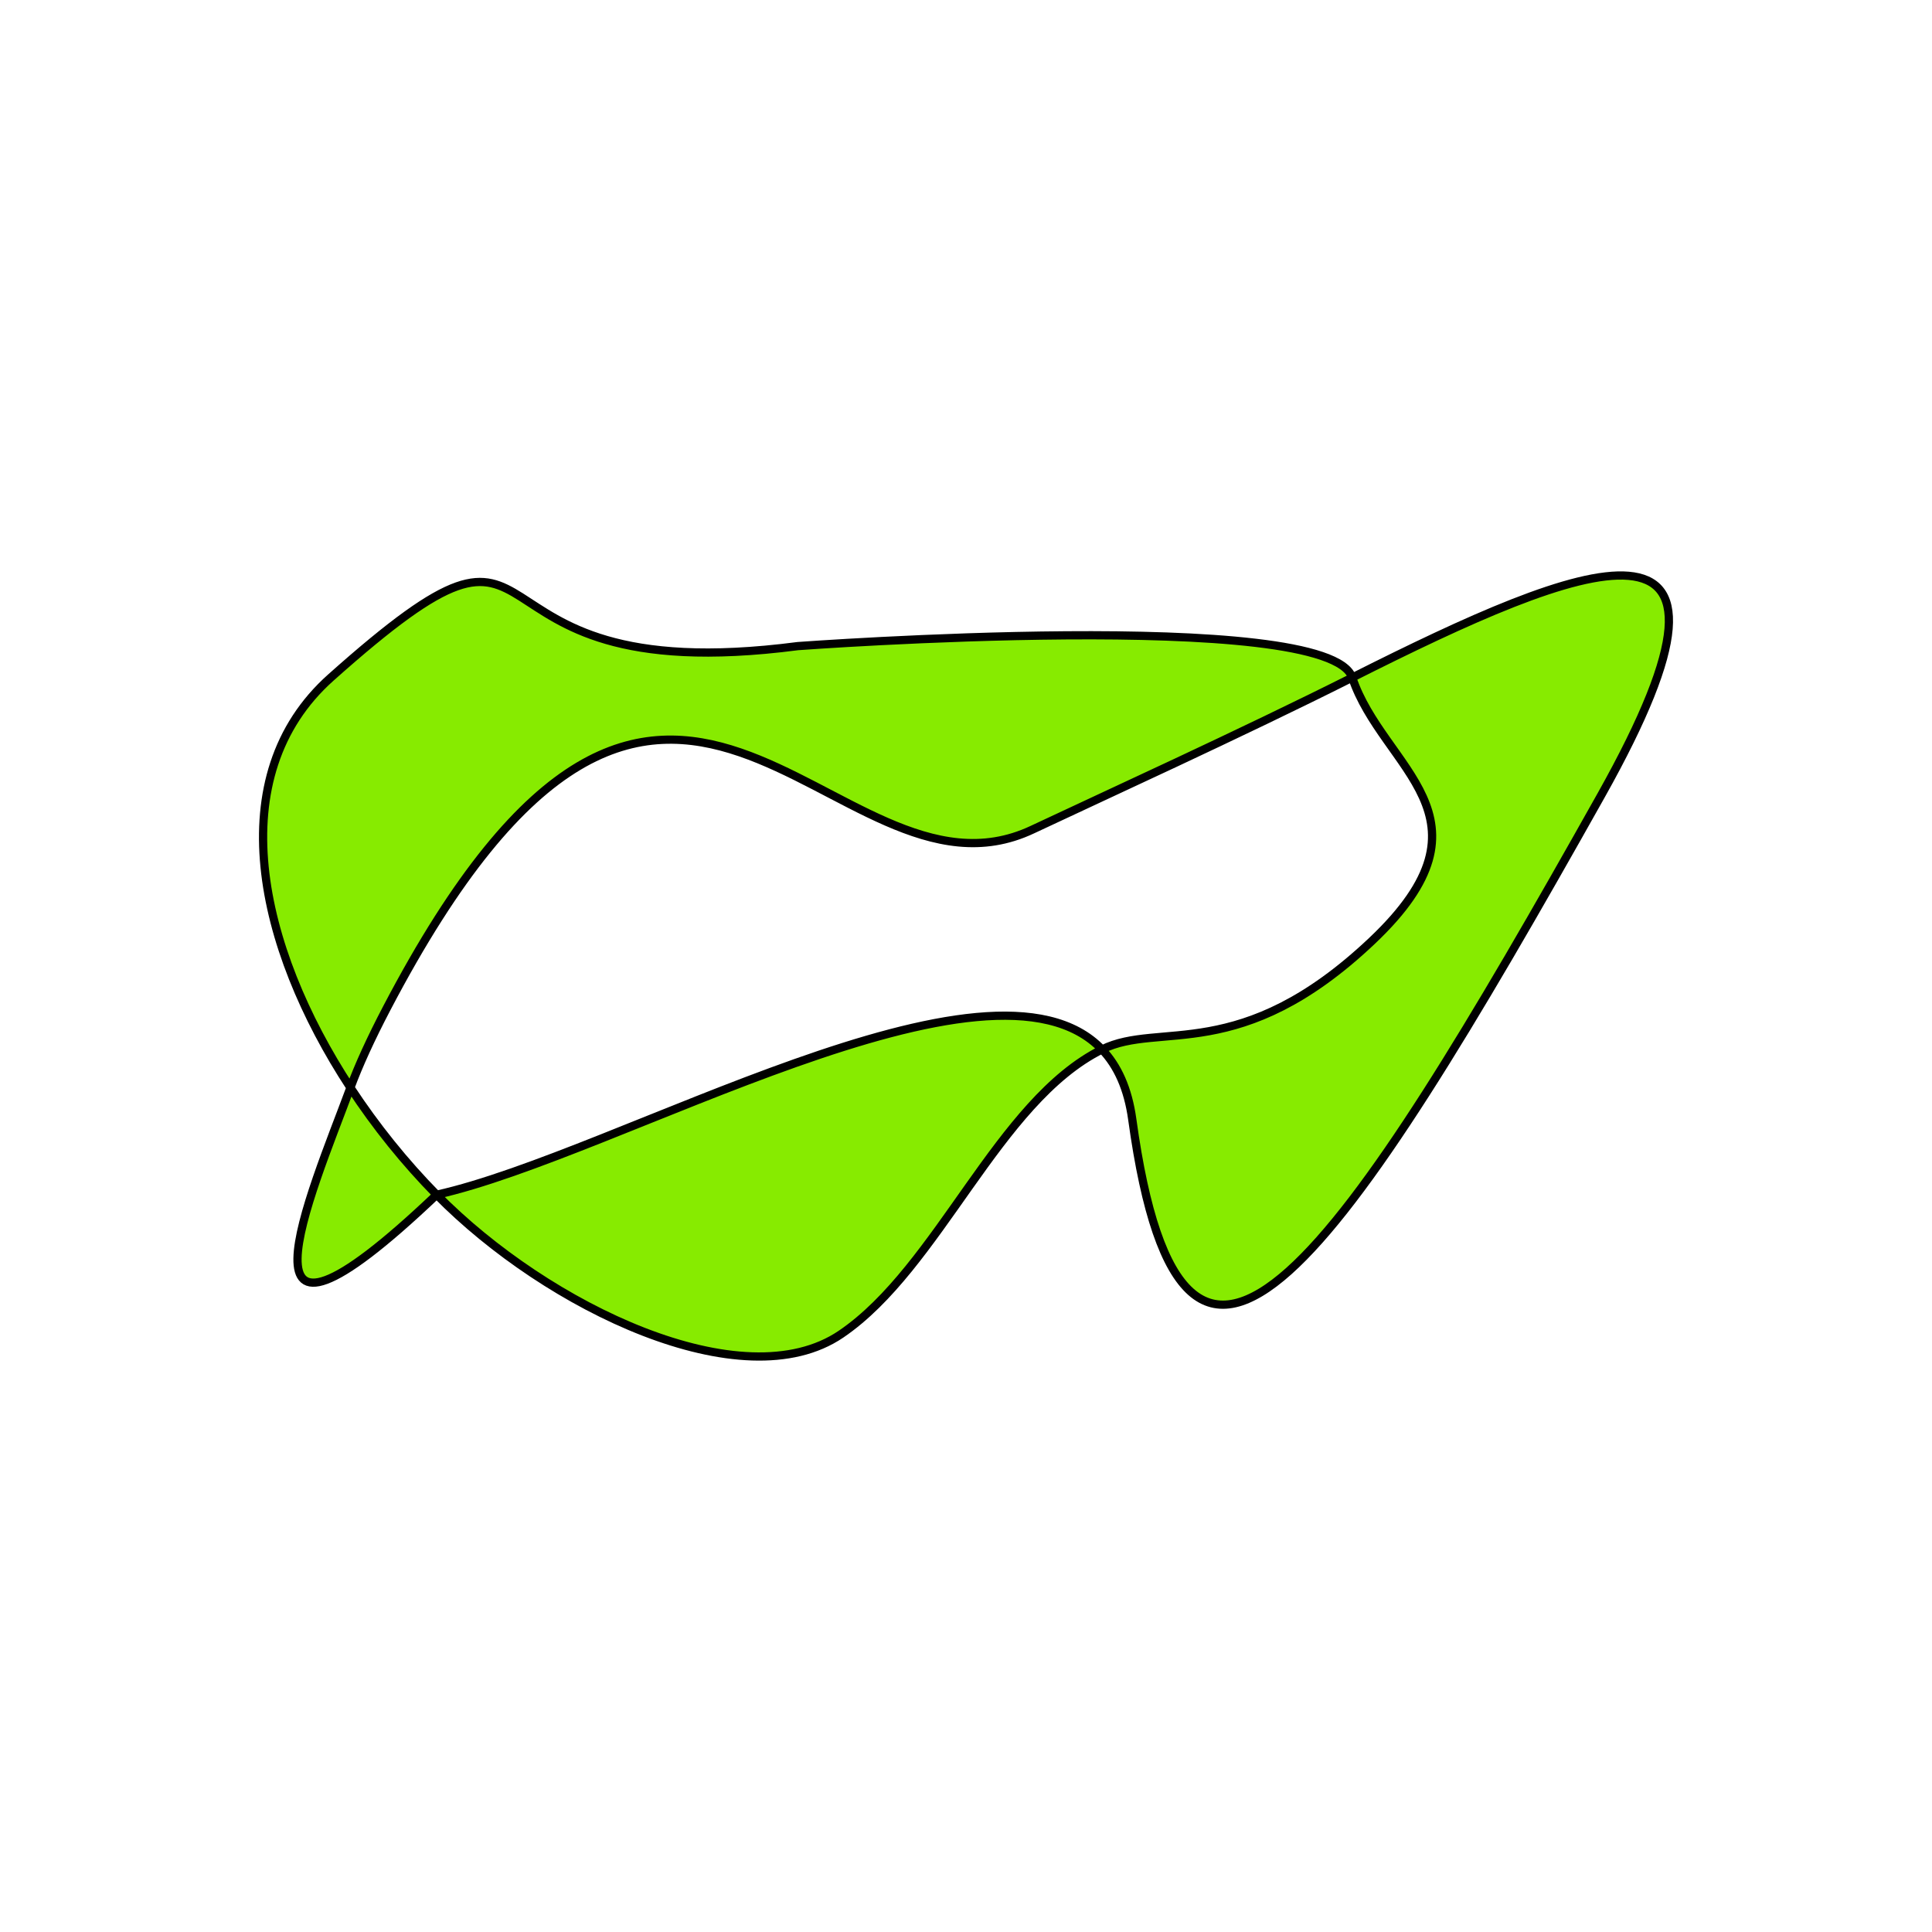 <svg width="470" height="470" viewBox="0 0 470 470" fill="none" xmlns="http://www.w3.org/2000/svg">
<path d="M94.1 245.25C162.74 114.169 202.268 224.877 251.145 201.824C266.905 194.391 302.352 178.226 328.96 164.832C323.238 147.637 194.089 157.178 194.089 157.178C105.849 168.693 140.572 111.22 80.478 164.832C53.607 188.805 62.782 230.304 85.248 264.596C87.27 259.131 90.188 252.721 94.1 245.25Z" fill="#87EB00"/>
<path d="M204.611 324.554C228.524 308.294 242.638 267.983 268.085 255.306C240.907 226.801 150.338 280.822 106.229 290.642C133.216 318.063 180.697 340.813 204.611 324.554Z" fill="#87EB00"/>
<path d="M275.449 272.324C288.003 363.465 326.463 305.832 389.495 193.514C432.202 117.413 384.873 136.686 328.96 164.832C336.384 187.139 365.77 198.62 333.743 228.91C301.717 259.201 282.056 248.346 268.133 255.282L268.085 255.306C271.864 259.27 274.417 264.829 275.449 272.324Z" fill="#87EB00"/>
<path d="M275.449 272.324C288.003 363.465 326.463 305.832 389.495 193.514C432.202 117.413 384.873 136.686 328.96 164.832C336.384 187.139 365.77 198.62 333.743 228.91C301.717 259.201 282.056 248.346 268.133 255.282L268.085 255.306C271.864 259.27 274.417 264.829 275.449 272.324Z" fill="#87EB00"/>
<path d="M85.248 264.596C91.401 273.988 98.55 282.84 106.229 290.642C53.478 340.813 75.693 290.42 85.248 264.596Z" fill="#87EB00"/>
<path d="M328.96 164.832C302.352 178.226 266.905 194.391 251.145 201.824C202.268 224.877 162.74 114.169 94.1 245.25C90.188 252.721 87.27 259.131 85.248 264.596M328.96 164.832C323.238 147.637 194.089 157.178 194.089 157.178C105.849 168.693 140.572 111.22 80.478 164.832C53.607 188.805 62.782 230.304 85.248 264.596M328.96 164.832C336.384 187.139 365.769 198.62 333.743 228.91C301.717 259.201 282.056 248.346 268.133 255.282M328.96 164.832C384.873 136.686 432.202 117.413 389.495 193.514C326.463 305.832 288.003 363.465 275.449 272.324C274.417 264.829 271.864 259.27 268.085 255.306M85.248 264.596C91.401 273.988 98.55 282.84 106.229 290.642M85.248 264.596C75.693 290.42 53.478 340.813 106.229 290.642M268.085 255.306C242.638 267.983 228.524 308.294 204.611 324.554C180.697 340.813 133.216 318.063 106.229 290.642M268.085 255.306C240.907 226.801 150.338 280.822 106.229 290.642M268.085 255.306L268.133 255.282M268.085 255.306C268.101 255.298 268.117 255.29 268.133 255.282" stroke="black" stroke-width="2"/>
</svg>
